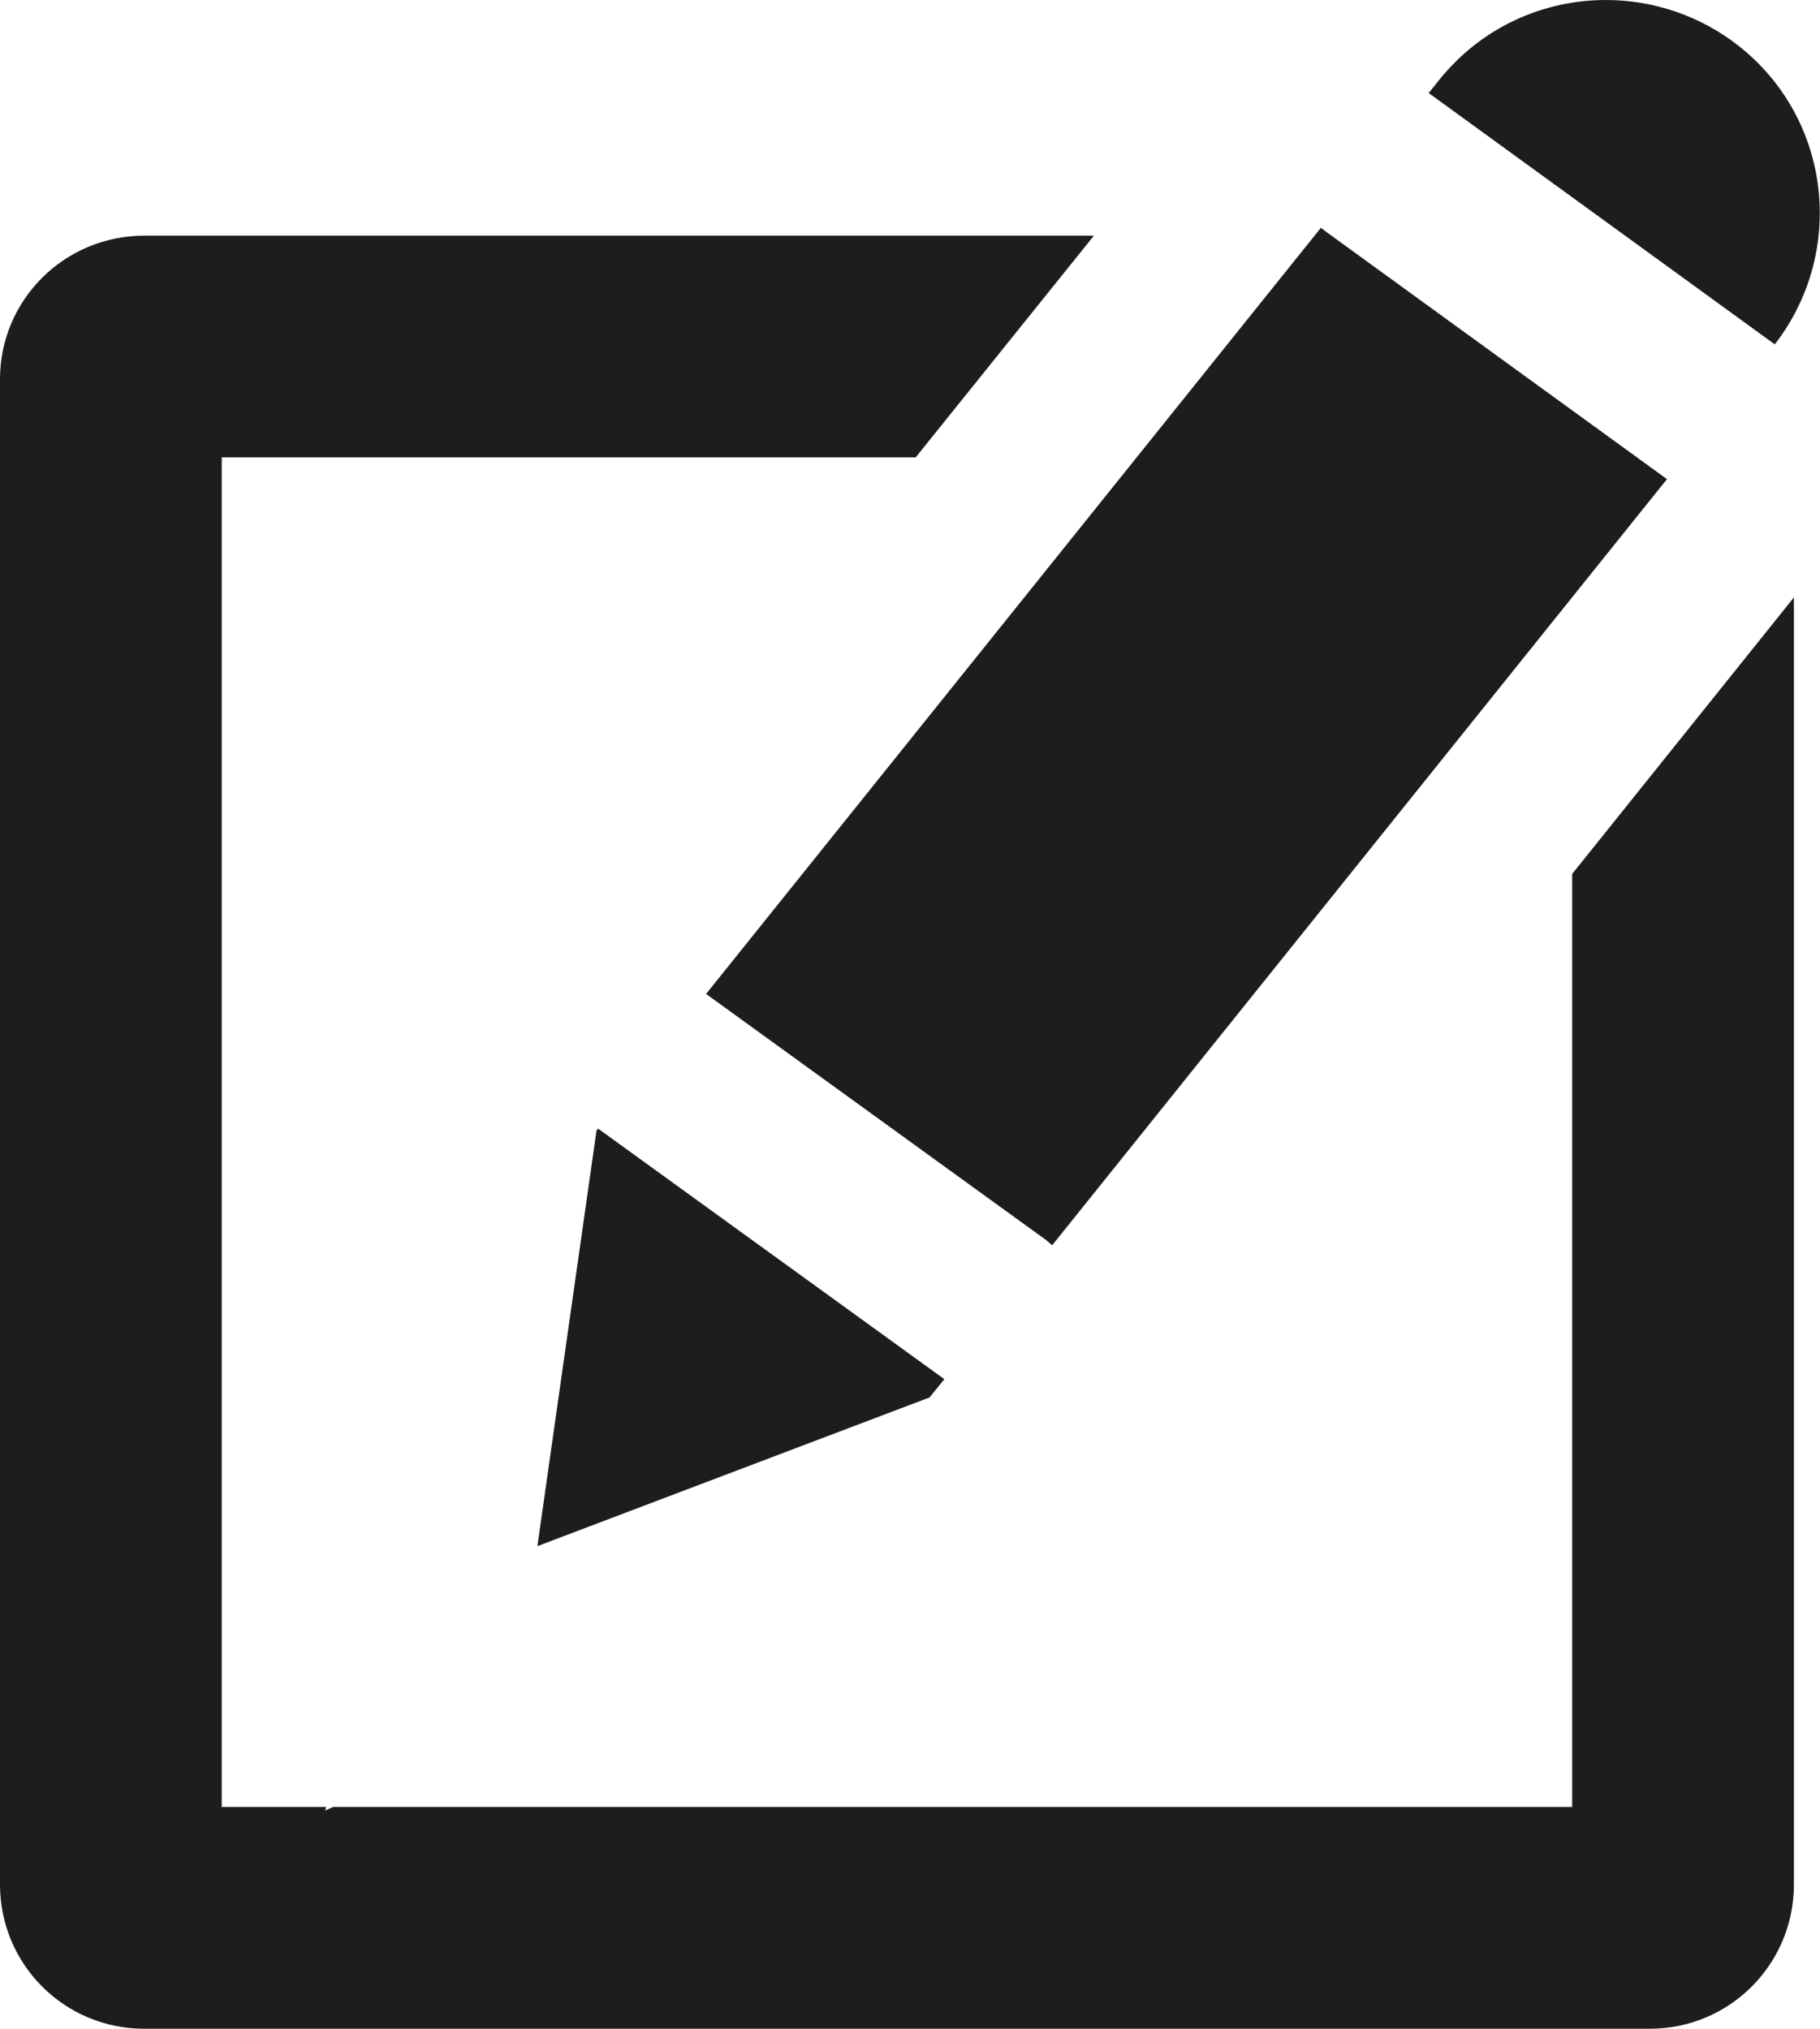 <?xml version="1.0" encoding="utf-8"?>
<!-- Generator: Adobe Illustrator 21.0.2, SVG Export Plug-In . SVG Version: 6.00 Build 0)  -->
<svg version="1.1" id="Warstwa_1" xmlns="http://www.w3.org/2000/svg" xmlns:xlink="http://www.w3.org/1999/xlink" x="0px" y="0px"
	 viewBox="0 0 209.3 233.3" style="enable-background:new 0 0 209.3 233.3;" xml:space="preserve">
<style type="text/css">
	.st0{fill:#1D1D1B;}
</style>
<g>
	<path class="st0" d="M180.8,207.8H38.3l-0.9,0.4l0.1-0.4H25.5V52.6h79.8l20.5-25.5H16.6C7.4,27.1,0,34.5,0,43.6v173.1
		c0,9.2,7.4,16.6,16.6,16.6h173.1c9.2,0,16.6-7.4,16.6-16.6V68.7l-25.5,31.8V207.8z"/>
	<polygon class="st0" points="151.9,26.2 81.2,114.3 120.3,142.6 121,143.2 191.7,55.1 152.7,26.8 	"/>
	<path class="st0" d="M200.1,5.4L200.1,5.4c-4.5-3.6-10-5.4-15.4-5.4c-7.2,0-14.3,3.1-19.2,9.2l-1.2,1.5l39.8,28.9
		C212.3,29,210.6,13.8,200.1,5.4z"/>
	<polygon class="st0" points="68.6,130 61.8,177.8 106.9,160.7 108.6,158.6 68.8,129.8 	"/>
</g>
</svg>
